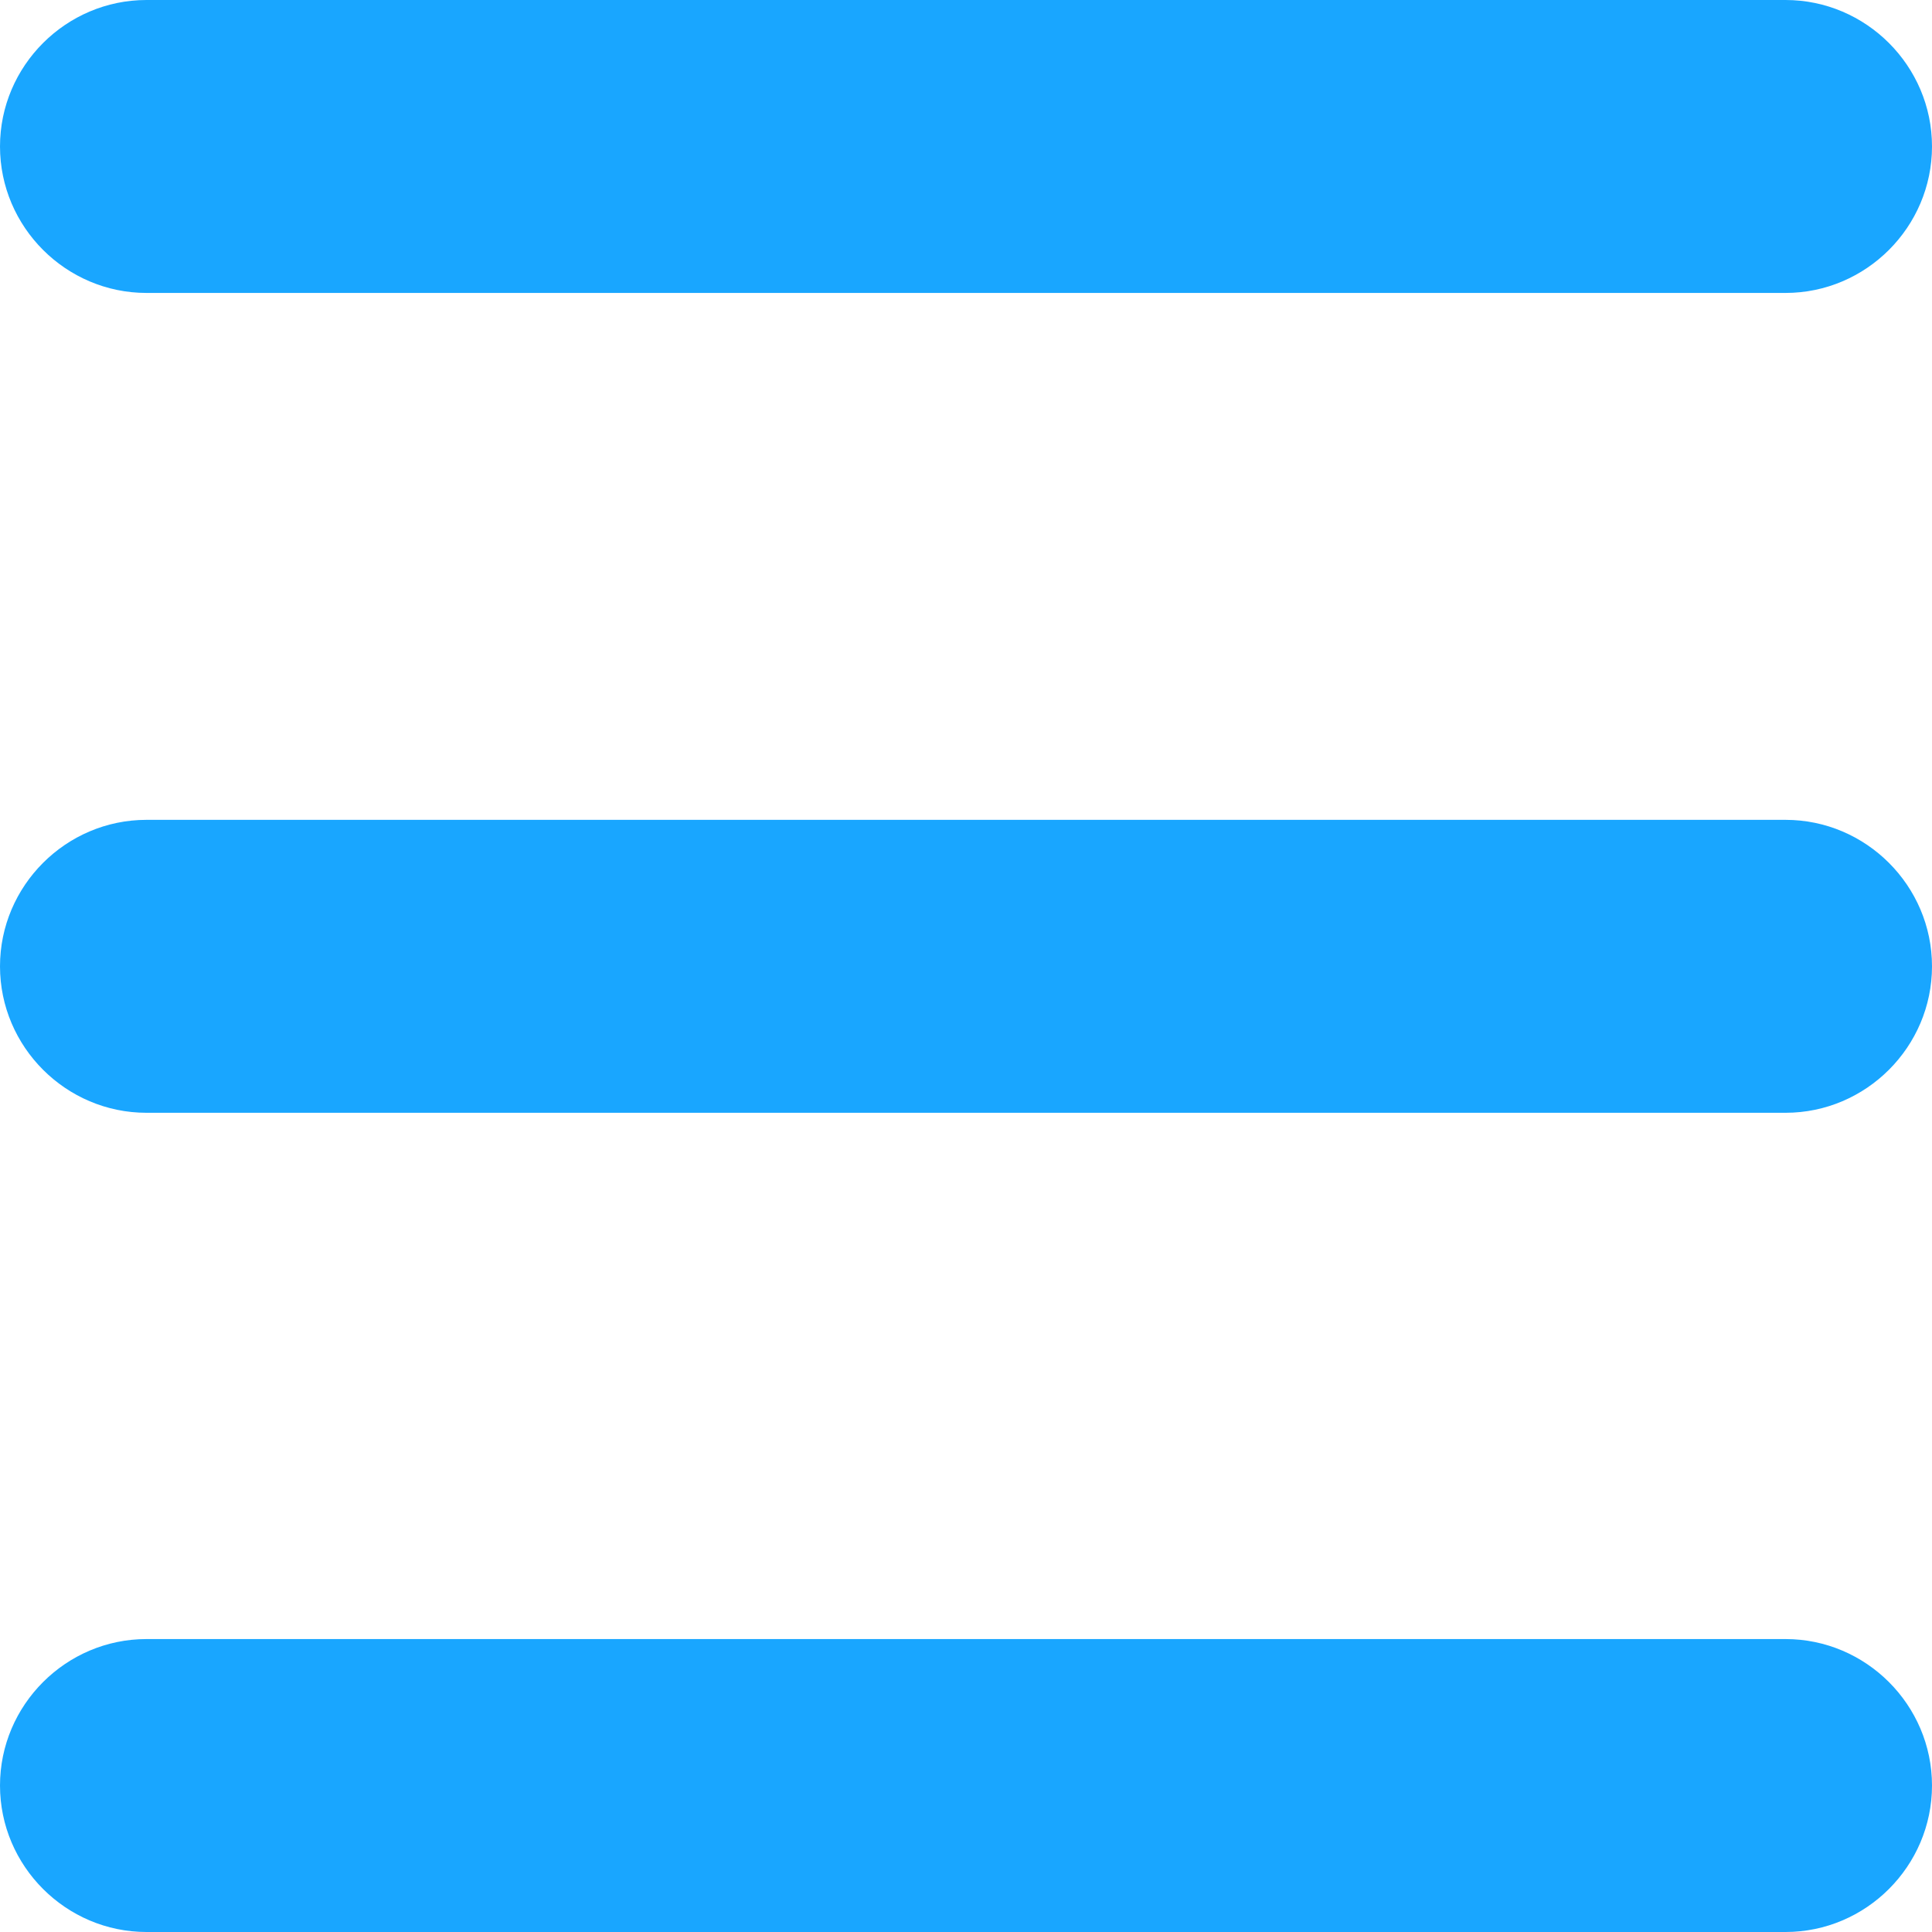 <?xml version="1.0" encoding="UTF-8"?>
<svg id="Layer_2" data-name="Layer 2" xmlns="http://www.w3.org/2000/svg" viewBox="0 0 30.47 30.47">
  <defs>
    <style>
      .cls-1 {
        fill: #19a6ff;
      }
    </style>
  </defs>
  <g id="Layer_2-2" data-name="Layer 2">
    <g id="Layer_1-2" data-name="Layer 1-2">
      <g>
        <path class="cls-1" d="m2.31,4.62c-1.27,0-2.31-1.04-2.31-2.31S1.04,0,2.31,0h25.85c1.27,0,2.31,1.04,2.31,2.31s-1.04,2.31-2.31,2.31H2.31Z"/>
        <path class="cls-1" d="m2.31,17.55c-1.27,0-2.31-1.04-2.31-2.31s1.04-2.31,2.31-2.31h25.85c1.27,0,2.31,1.04,2.31,2.31s-1.04,2.31-2.31,2.31H2.31Z"/>
        <path class="cls-1" d="m2.31,30.47c-1.27,0-2.31-1.04-2.31-2.31s1.04-2.31,2.31-2.31h25.85c1.27,0,2.31,1.04,2.31,2.31s-1.04,2.31-2.31,2.31H2.31Z"/>
      </g>
    </g>
  </g>
</svg>